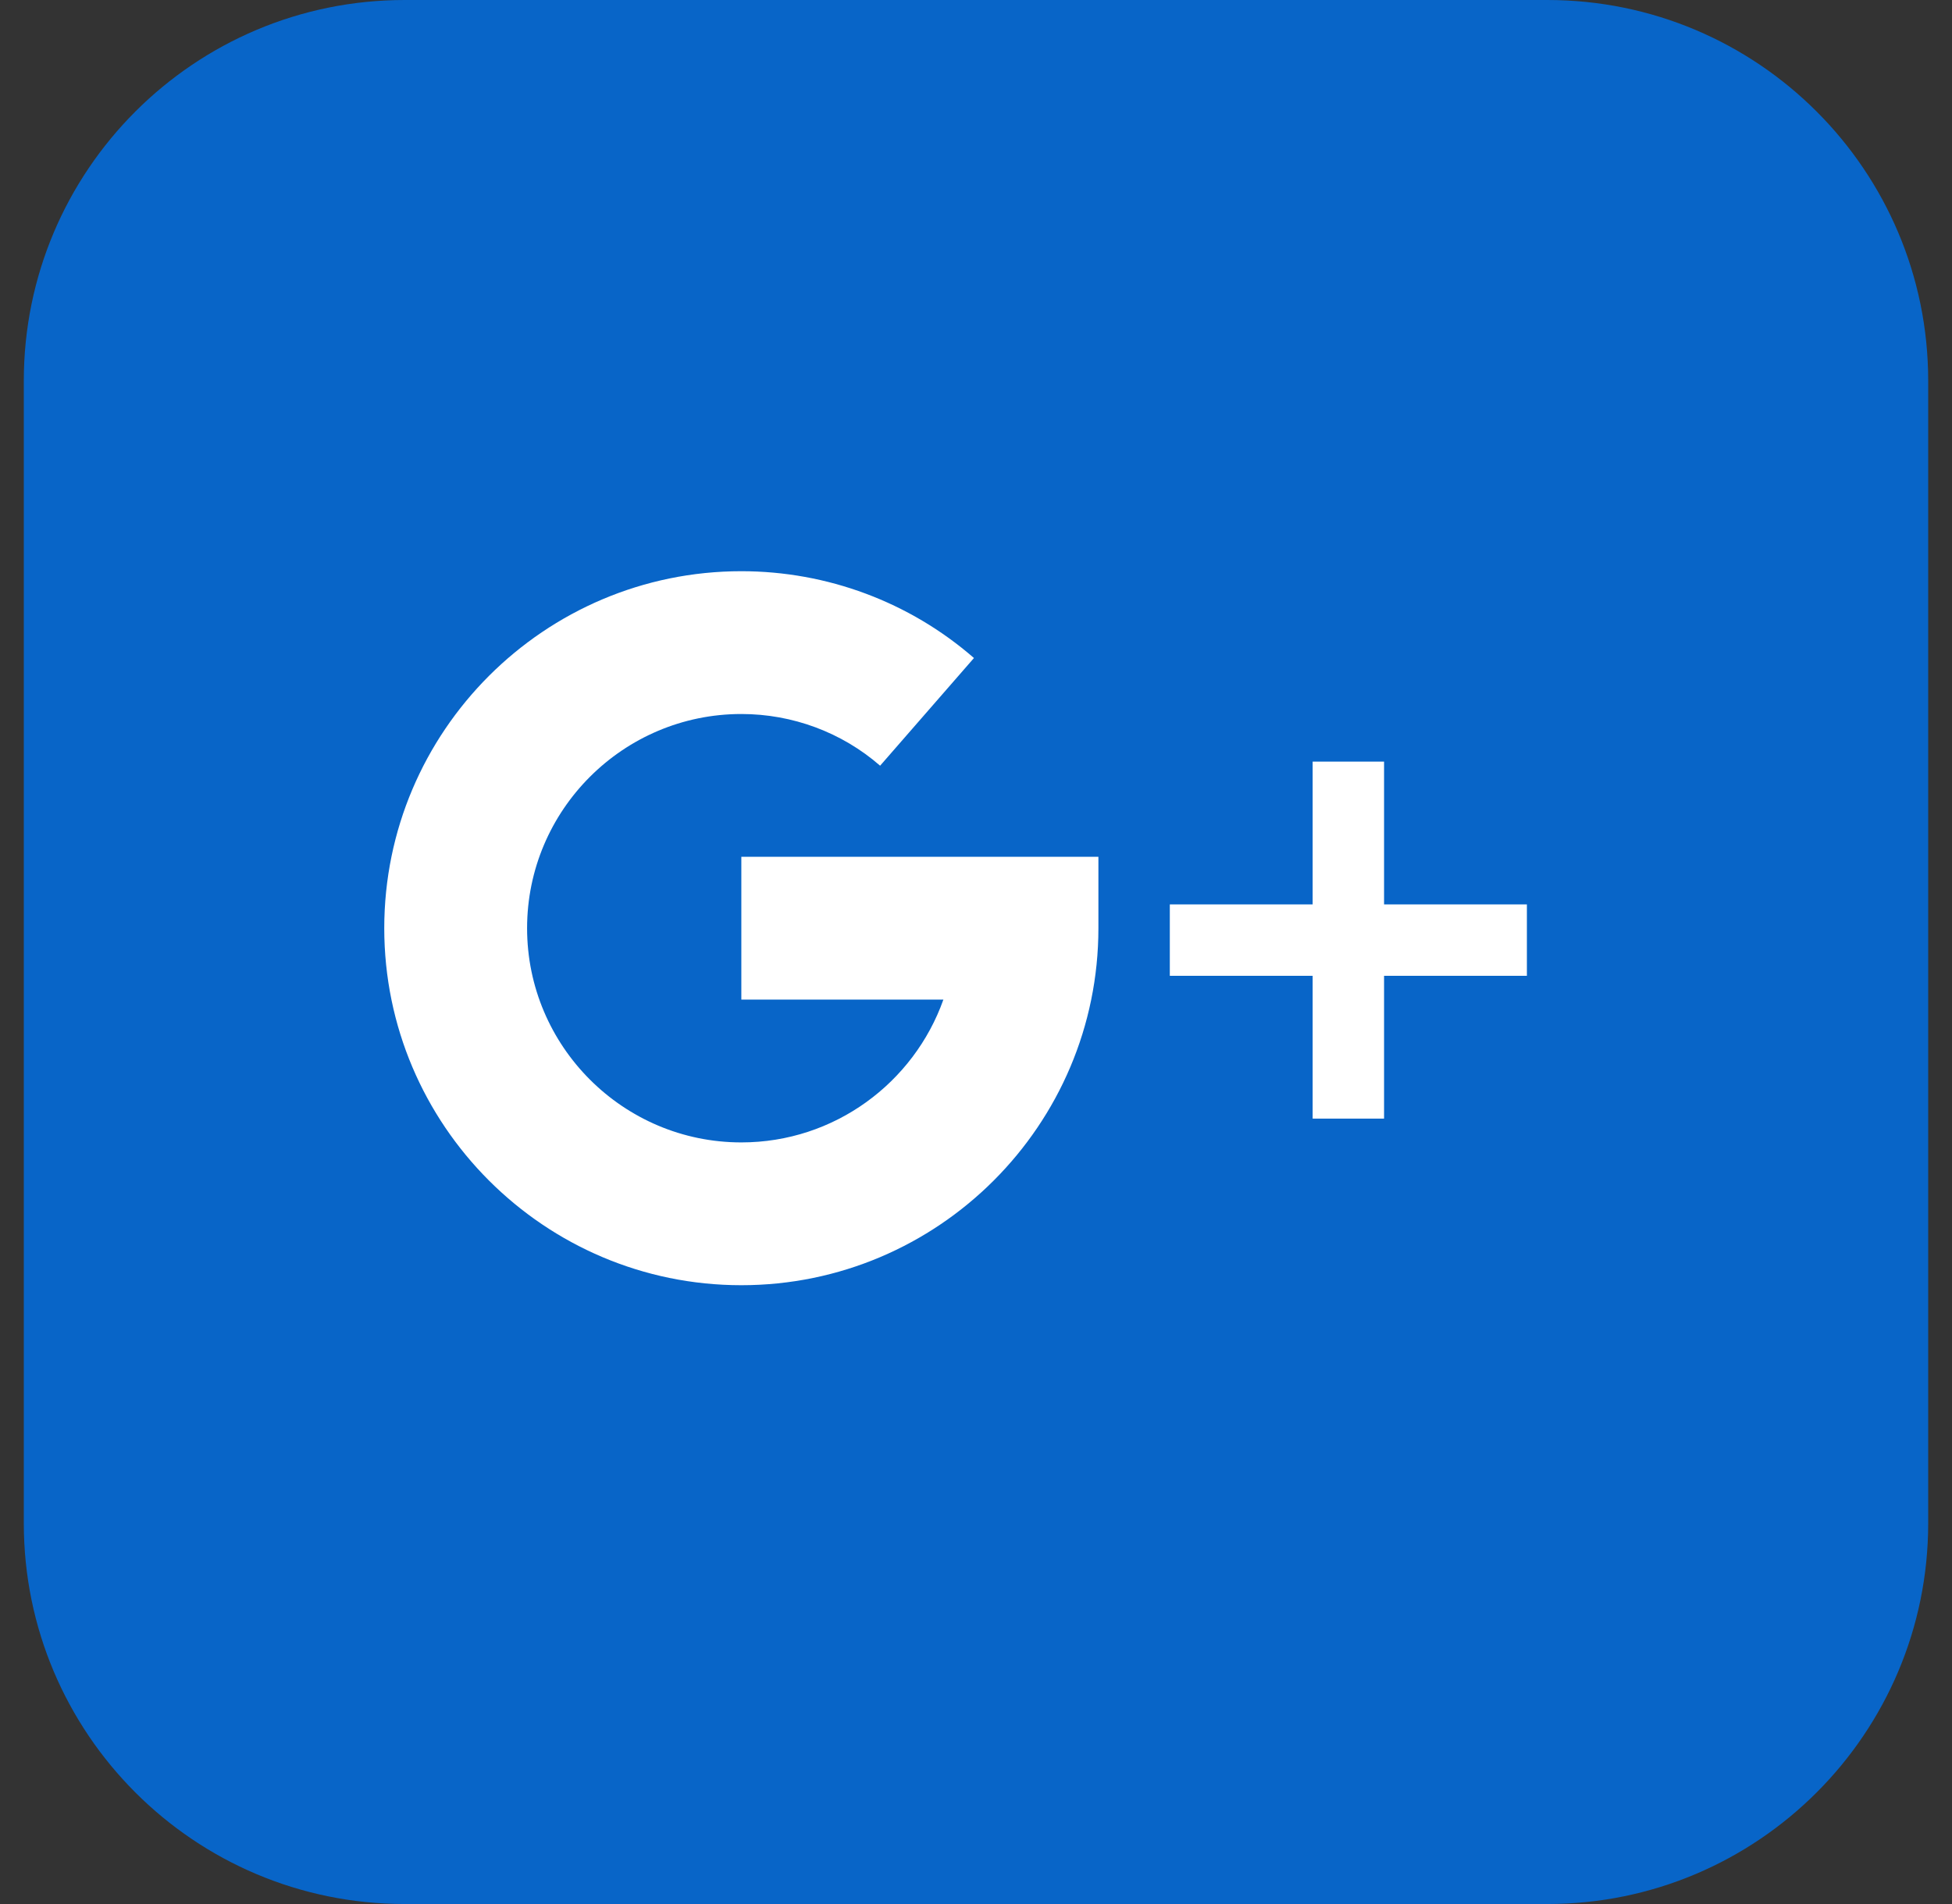 <svg width="41" height="40" viewBox="0 0 41 40" fill="none" xmlns="http://www.w3.org/2000/svg">
<rect x="0" y="0" width="41" height="40" fill="#333333" stroke="none"/>
<path d="M0.5 8C0.5 3.582 4.082 0 8.5 0H32.5C36.918 0 40.5 3.582 40.5 8V32C40.5 36.418 36.918 40 32.5 40H8.5C4.082 40 0.5 36.418 0.5 32V8Z" fill="#0865C8"/>
<path d="M29.071 19V16H27.571V19H24.571V20.5H27.571V23.5H29.071V20.5H32.071V19H29.071Z" fill="white"/>
<path d="M15.571 18V21H19.815C19.195 22.746 17.527 24 15.571 24C13.09 24 11.071 21.981 11.071 19.5C11.071 17.019 13.09 15 15.571 15C16.647 15 17.682 15.386 18.486 16.086L20.457 13.824C19.107 12.648 17.373 12 15.571 12C11.436 12 8.071 15.364 8.071 19.5C8.071 23.636 11.436 27 15.571 27C19.707 27 23.071 23.636 23.071 19.5V18H15.571Z" fill="white"/>
</svg>
